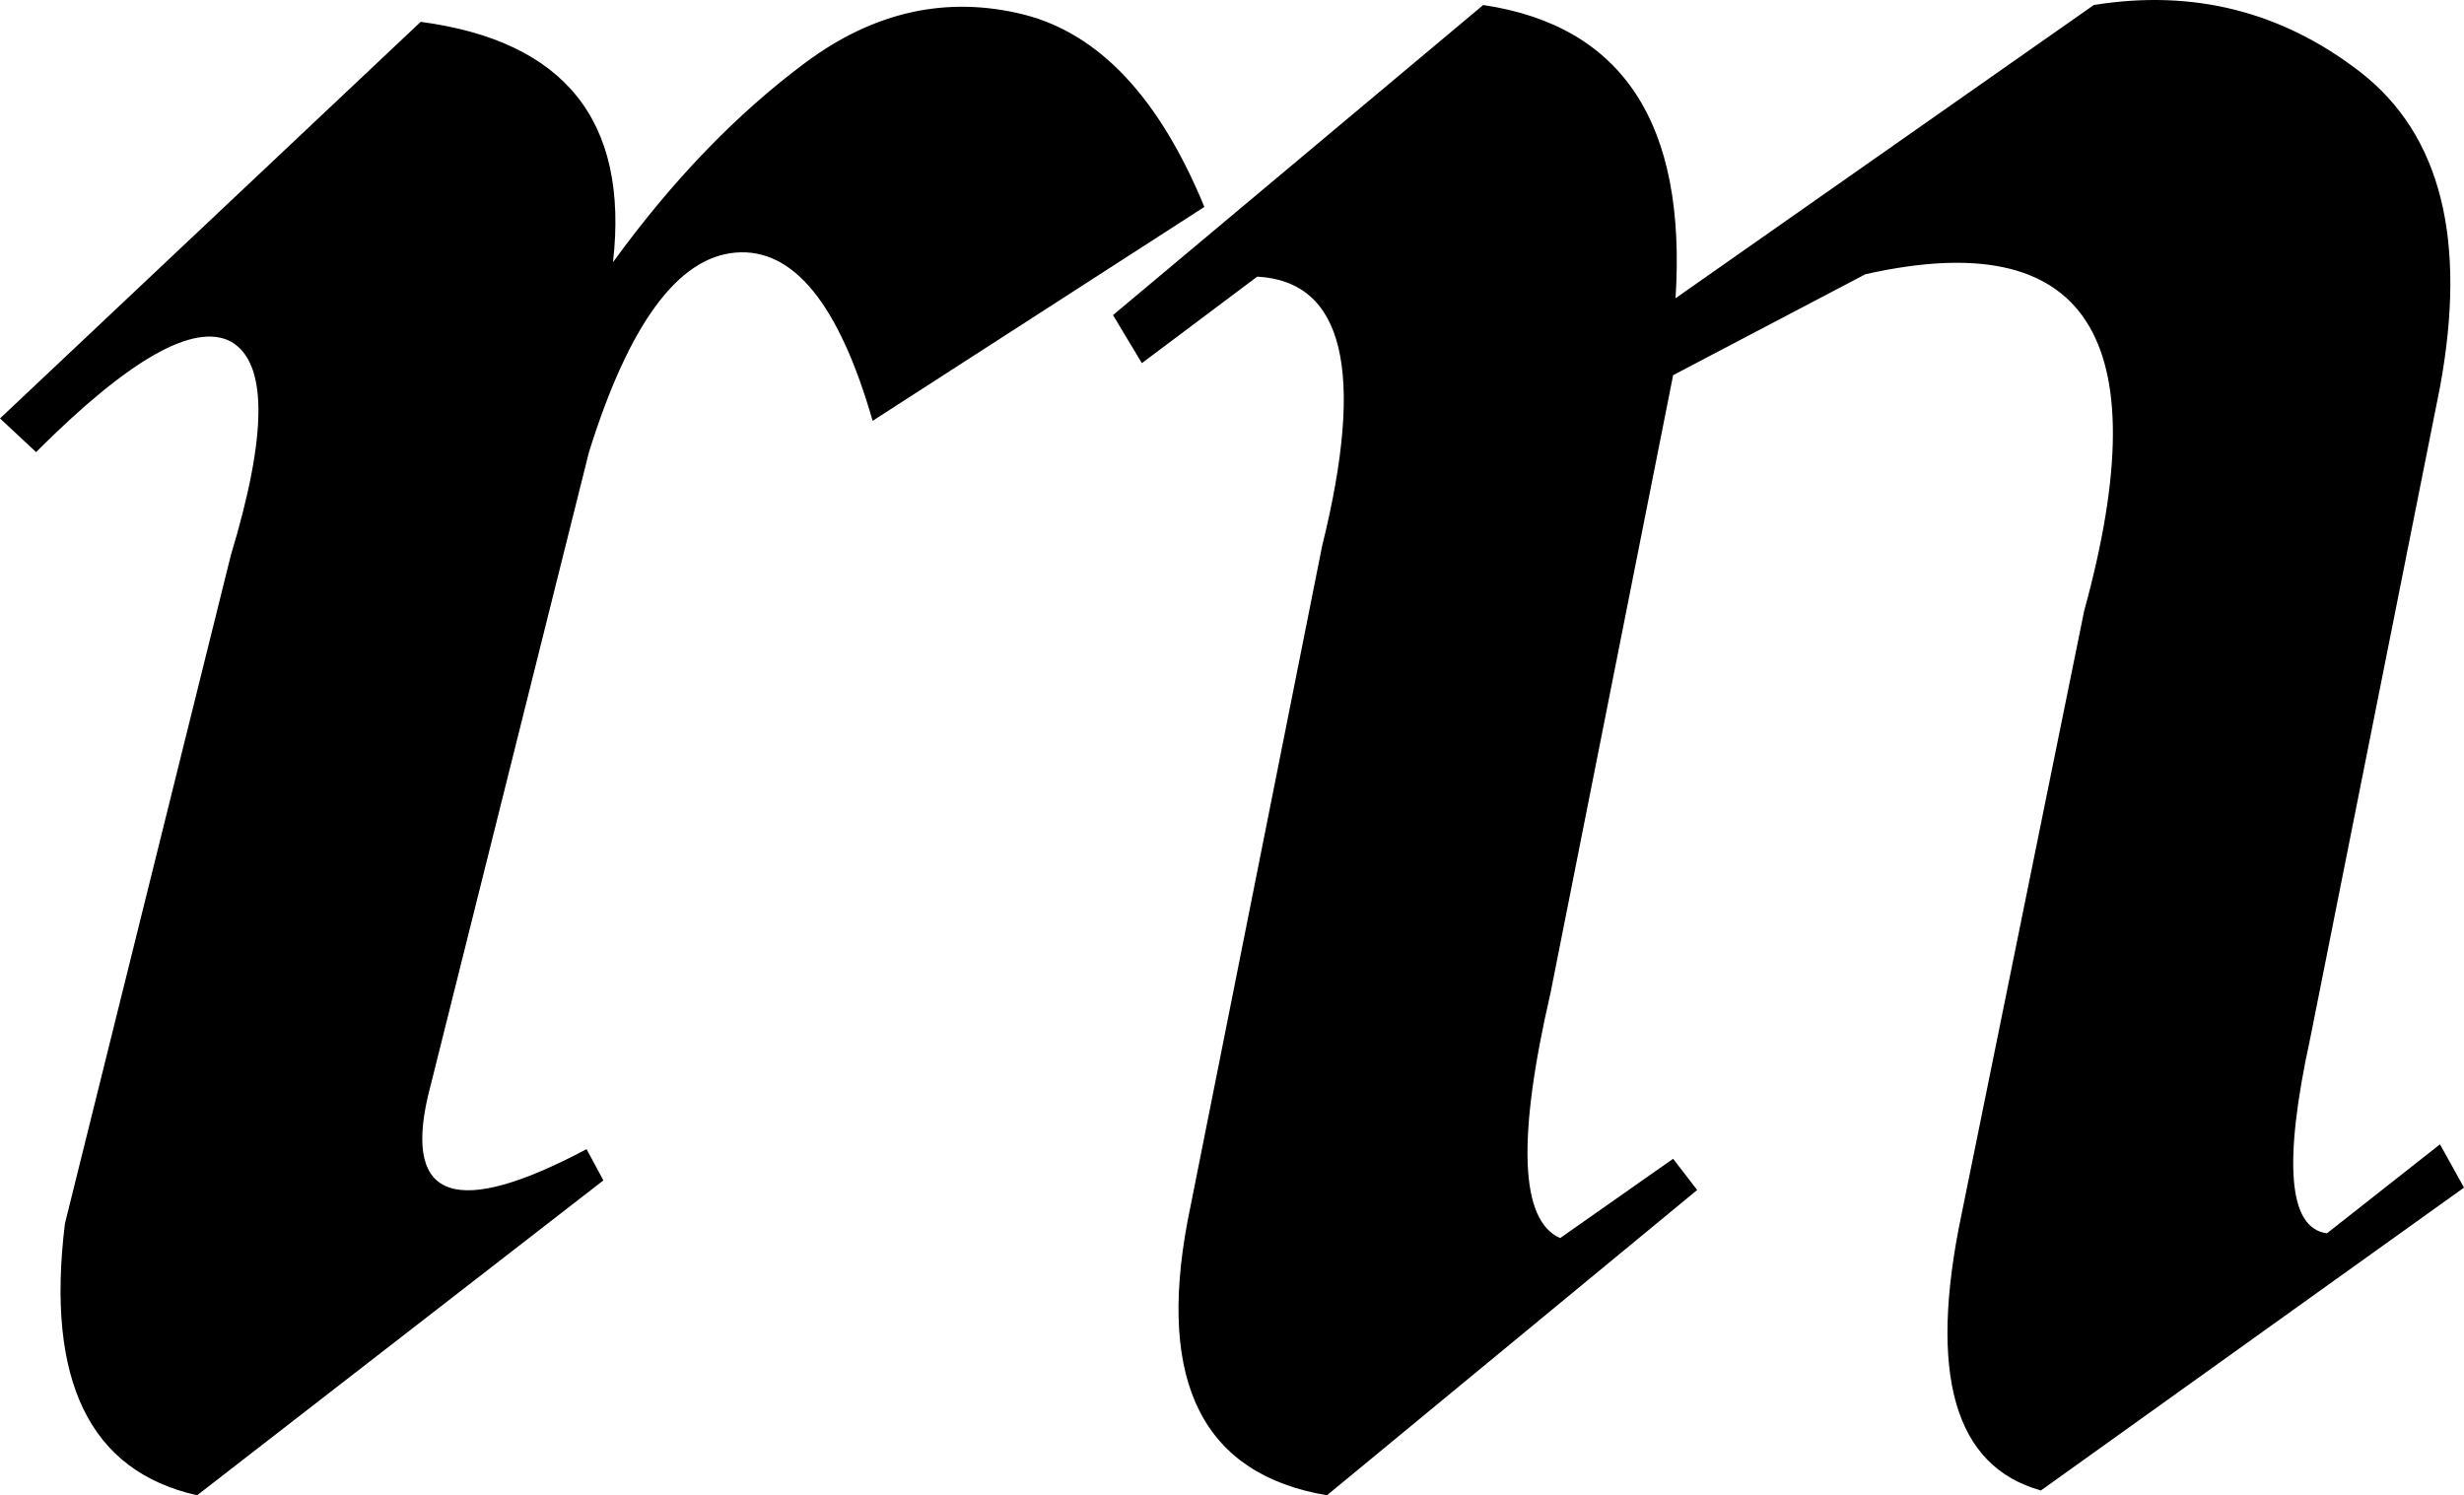 <svg data-v-423bf9ae="" xmlns="http://www.w3.org/2000/svg" viewBox="0 0 98.861 60" className="font"><!----><!----><!----><g data-v-423bf9ae="" id="fd28ecca-bc1b-4274-96c9-897b4079d1e8" fill="black" transform="matrix(9.645,0,0,9.645,-1.157,-62.588)"><path d="M1.87 6.58L0.12 8.23L0.27 8.37L0.27 8.37Q0.85 7.79 1.08 7.91L1.08 7.91L1.08 7.91Q1.31 8.04 1.08 8.80L1.08 8.80L0.39 11.58L0.39 11.58Q0.27 12.56 0.94 12.71L0.94 12.71L2.63 11.40L2.56 11.27L2.56 11.27Q1.75 11.70 1.90 11.05L1.90 11.05L2.57 8.37L2.57 8.37Q2.82 7.57 3.18 7.54L3.18 7.54L3.18 7.54Q3.54 7.51 3.75 8.24L3.75 8.24L5.13 7.35L5.13 7.35Q4.85 6.67 4.38 6.55L4.38 6.55L4.38 6.55Q3.90 6.43 3.47 6.75L3.47 6.75L3.47 6.75Q3.04 7.07 2.67 7.58L2.67 7.58L2.67 7.58Q2.77 6.70 1.87 6.58L1.87 6.58ZM6.29 6.51L4.75 7.80L4.87 8.00L5.35 7.64L5.35 7.64Q5.89 7.67 5.62 8.76L5.62 8.76L5.06 11.57L5.06 11.57Q4.87 12.58 5.64 12.71L5.64 12.71L7.18 11.44L7.08 11.31L6.61 11.64L6.61 11.64Q6.36 11.53 6.57 10.62L6.57 10.62L7.08 8.05L7.88 7.63L7.88 7.63Q9.26 7.32 8.79 9.03L8.79 9.03L8.28 11.54L8.28 11.54Q8.07 12.54 8.61 12.69L8.61 12.69L10.37 11.43L10.27 11.25L9.80 11.62L9.80 11.62Q9.56 11.59 9.73 10.81L9.73 10.81L10.27 8.10L10.27 8.10Q10.44 7.18 9.94 6.79L9.94 6.79L9.94 6.79Q9.45 6.41 8.83 6.51L8.83 6.51L7.09 7.73L7.09 7.73Q7.16 6.64 6.29 6.51L6.29 6.51Z"></path></g><!----><!----></svg>